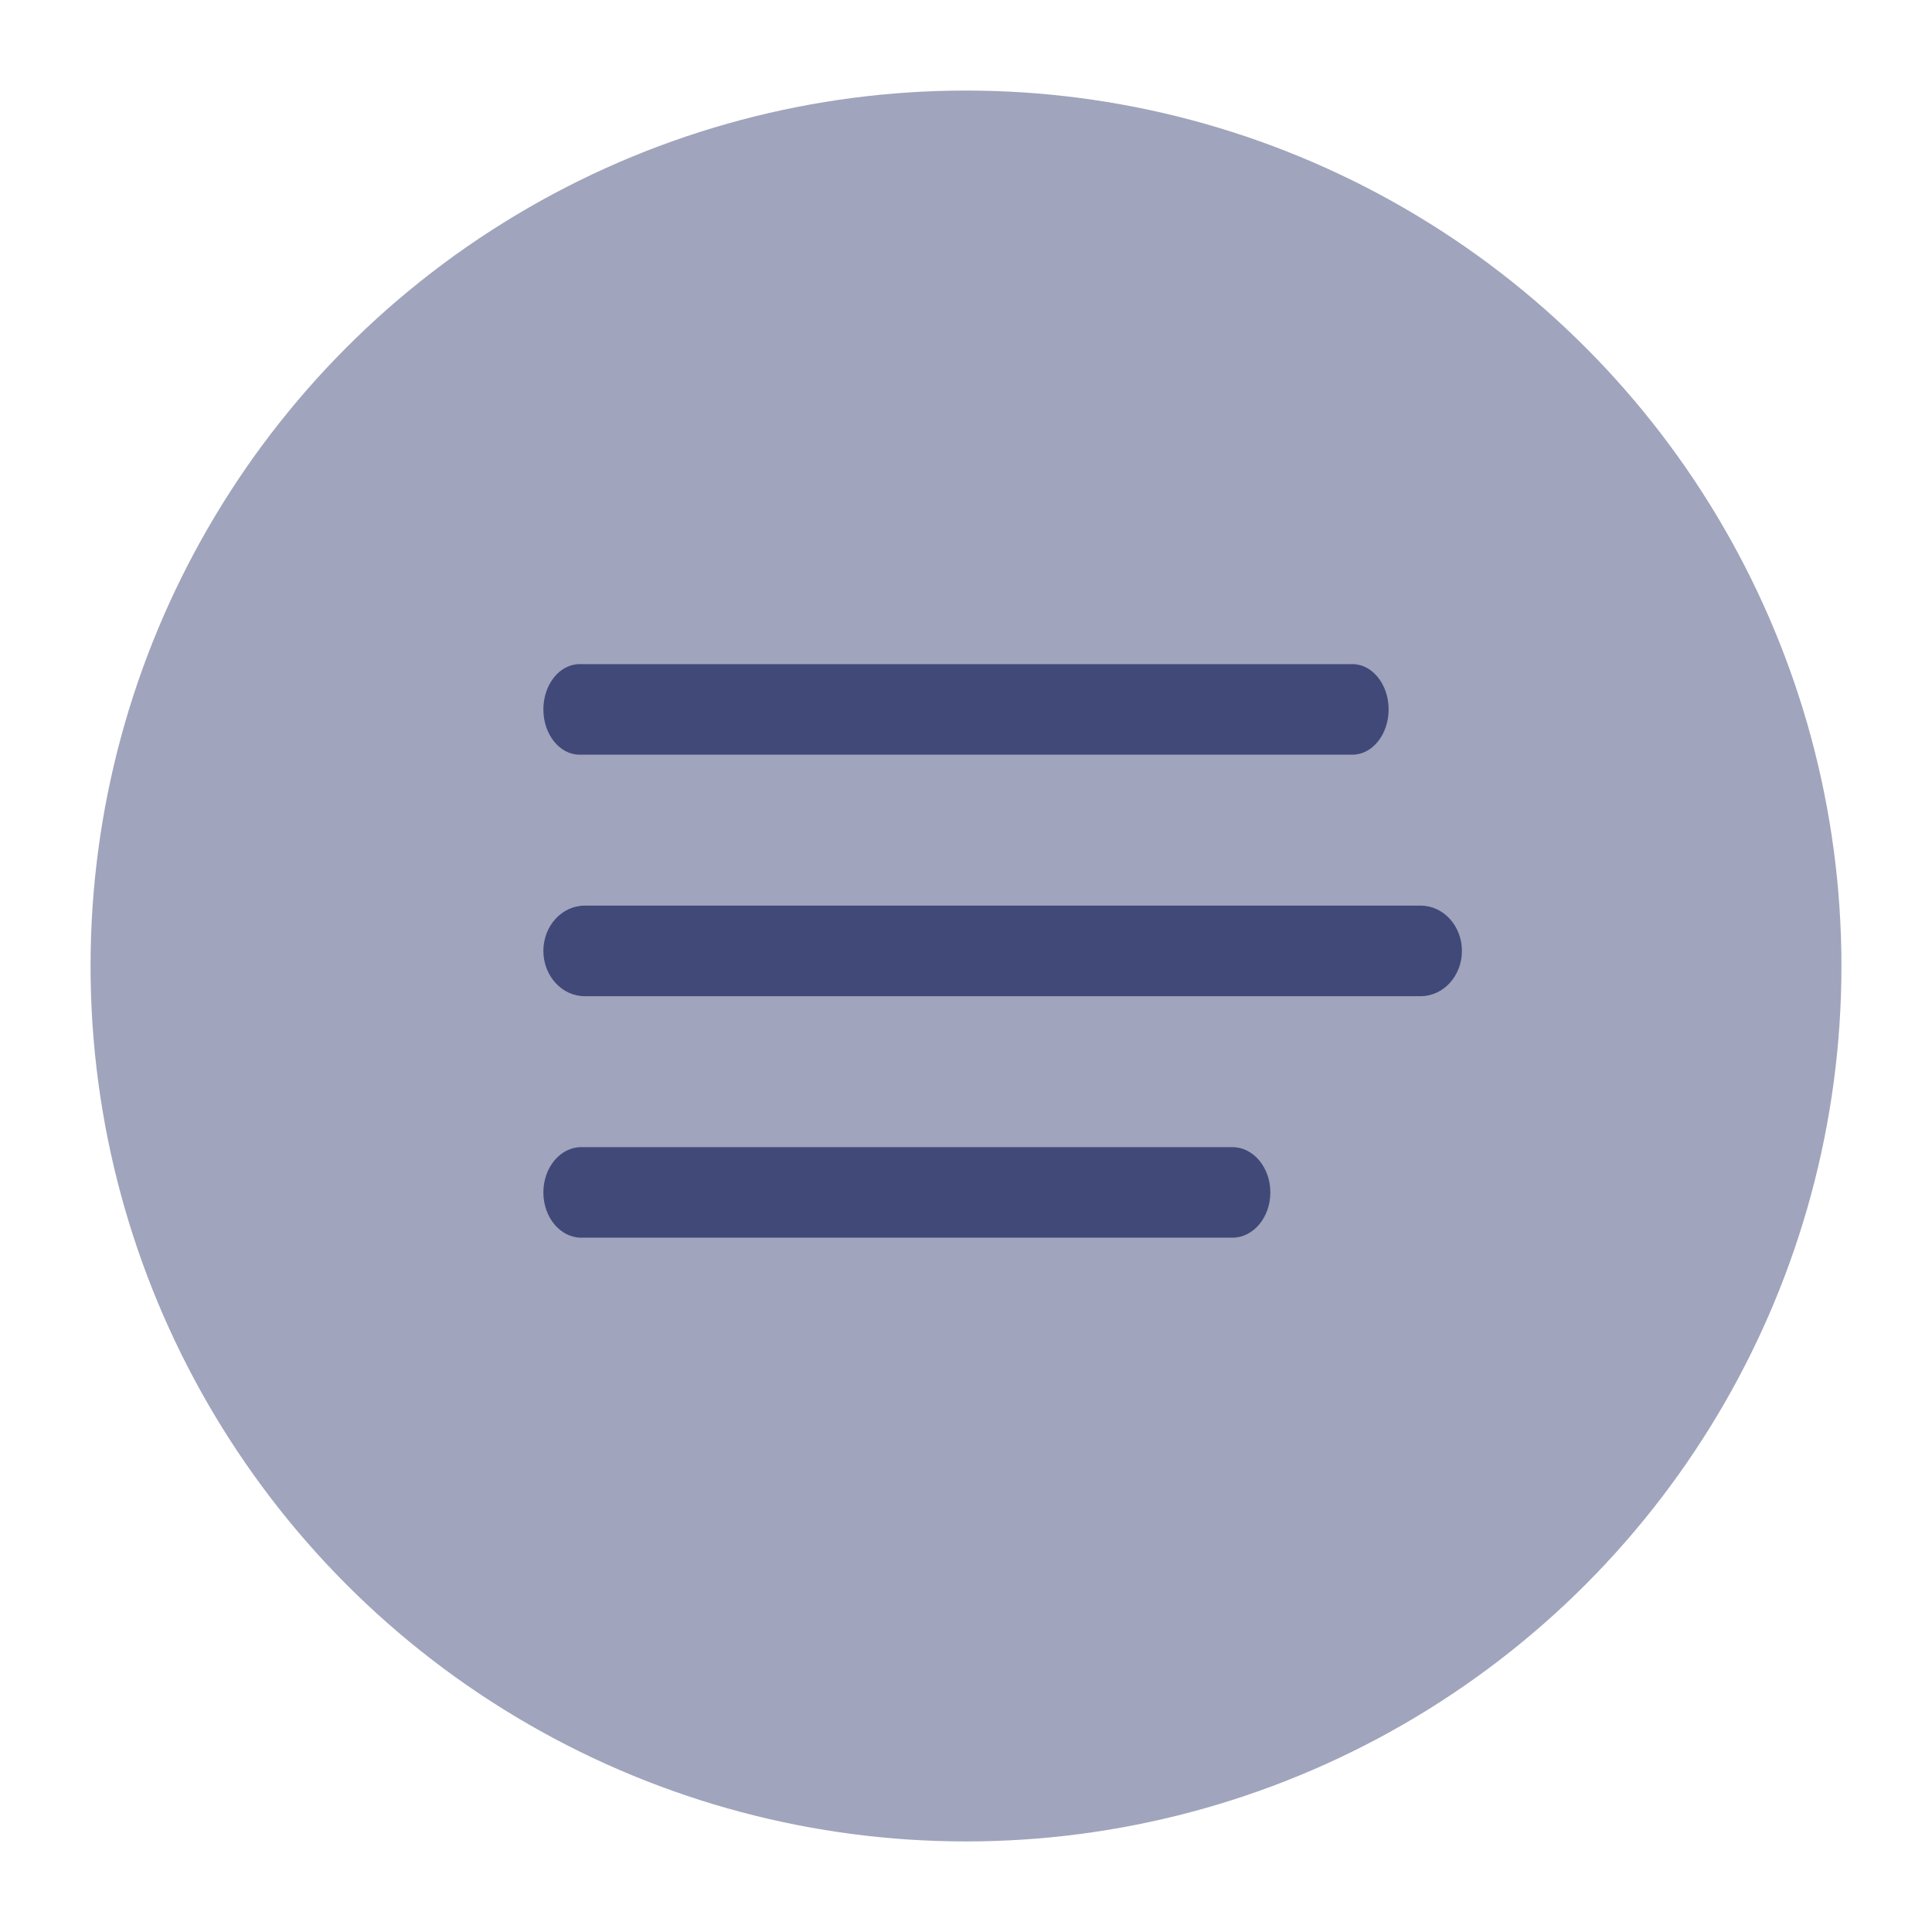 <svg version="1.1" xmlns="http://www.w3.org/2000/svg" xmlns:xlink="http://www.w3.org/1999/xlink" x="0px" y="0px" viewBox="0 0 32 32" style="enable-background:new 0 0 32 32;" xml:space="preserve"><circle cx="16" cy="16" r="14" fill="#a0a4bc" stroke="#a0a4bc"/><path d="M22.4,12.5H9.6c-0.331,0-0.6-0.336-0.6-0.75S9.269,11,9.6,11h12.8c0.331,0,0.6,0.336,0.6,0.75
	S22.731,12.5,22.4,12.5z M23.53,16.5H9.685C9.307,16.5,9,16.164,9,15.75S9.307,15,9.685,15H23.53c0.378,0,0.684,0.336,0.684,0.75
	S23.908,16.5,23.53,16.5z M9.628,20.5h10.785c0.346,0,0.628-0.336,0.628-0.75S20.759,19,20.412,19H9.628C9.281,19,9,19.336,9,19.75
	S9.281,20.5,9.628,20.5z" fill-rule="evenodd" clip-rule="evenodd" fill="#414979"/><circle cx="16" cy="16" r="15.5" fill="none" stroke="none"/></svg>